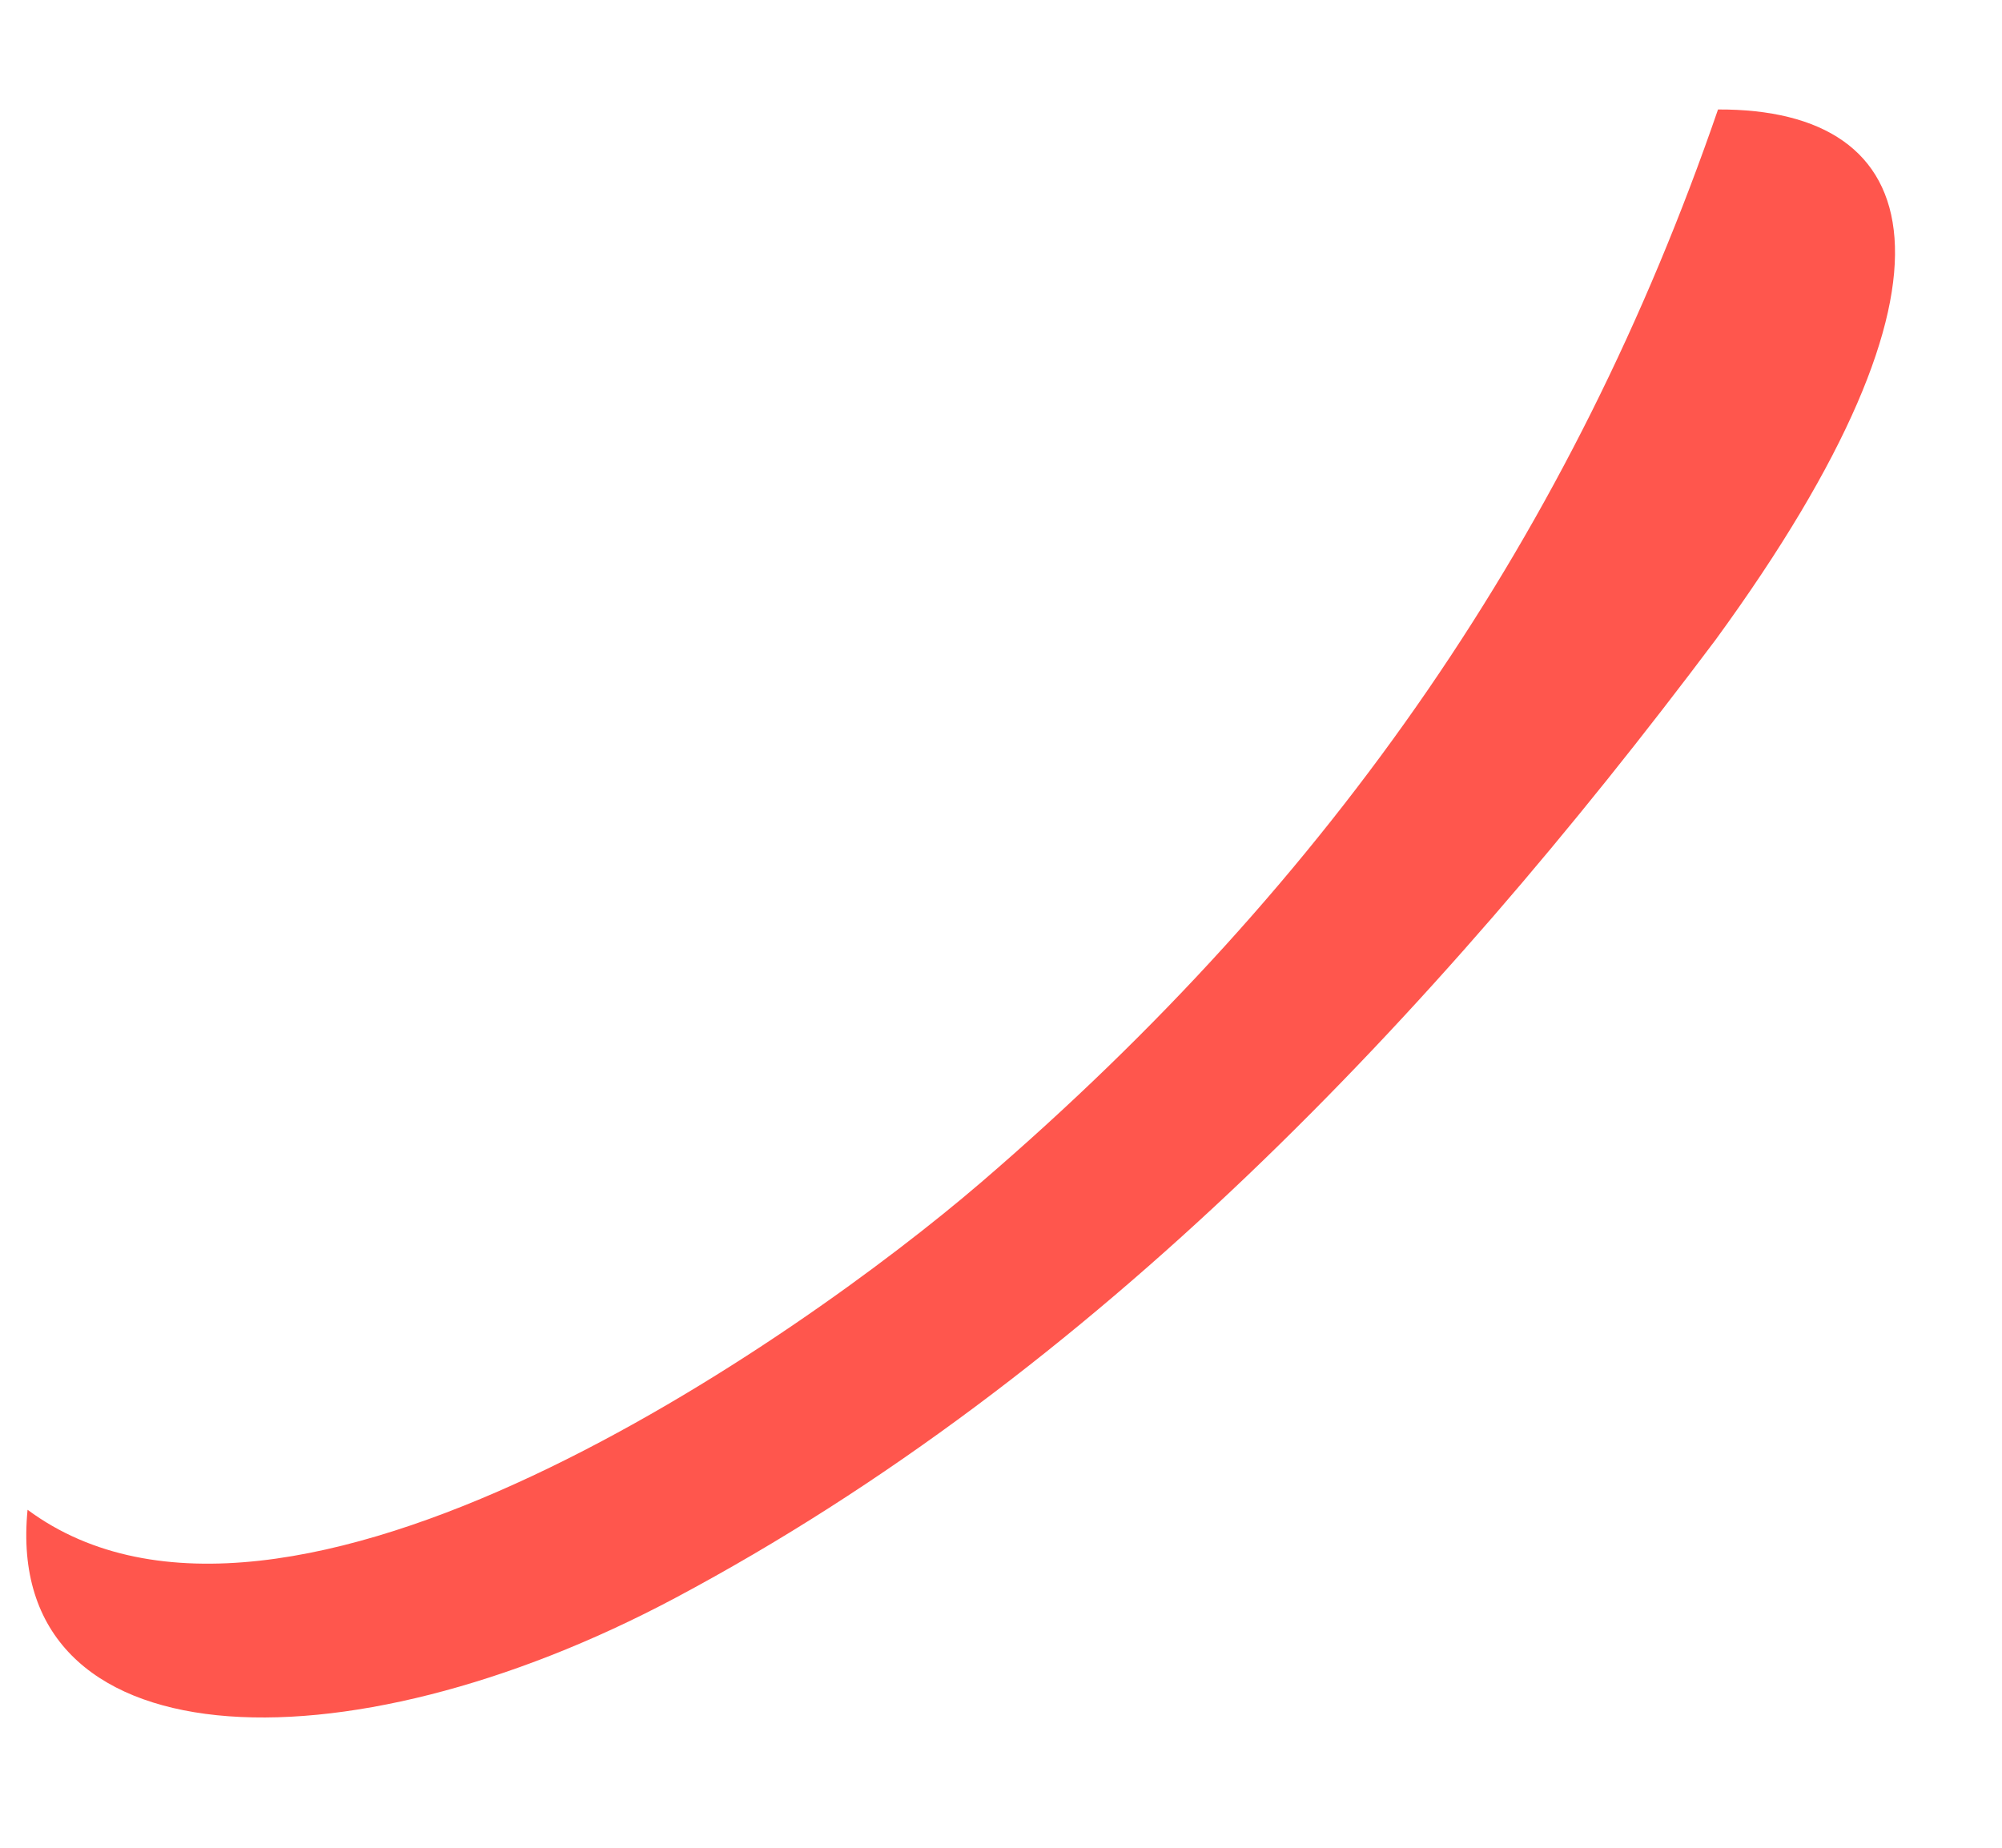 <?xml version="1.0" encoding="UTF-8" standalone="no"?><svg width='13' height='12' viewBox='0 0 13 12' fill='none' xmlns='http://www.w3.org/2000/svg'>
<path d='M0.179 9.805C0.018 11.445 2.217 11.533 4.388 10.376C7.108 8.926 9.311 6.594 11.141 4.154C12.861 1.795 12.512 0.705 11.156 0.711C10.216 3.443 8.667 5.708 6.367 7.682C5.194 8.689 1.847 11.04 0.179 9.805Z' fill='#FF564D'/>
</svg>
